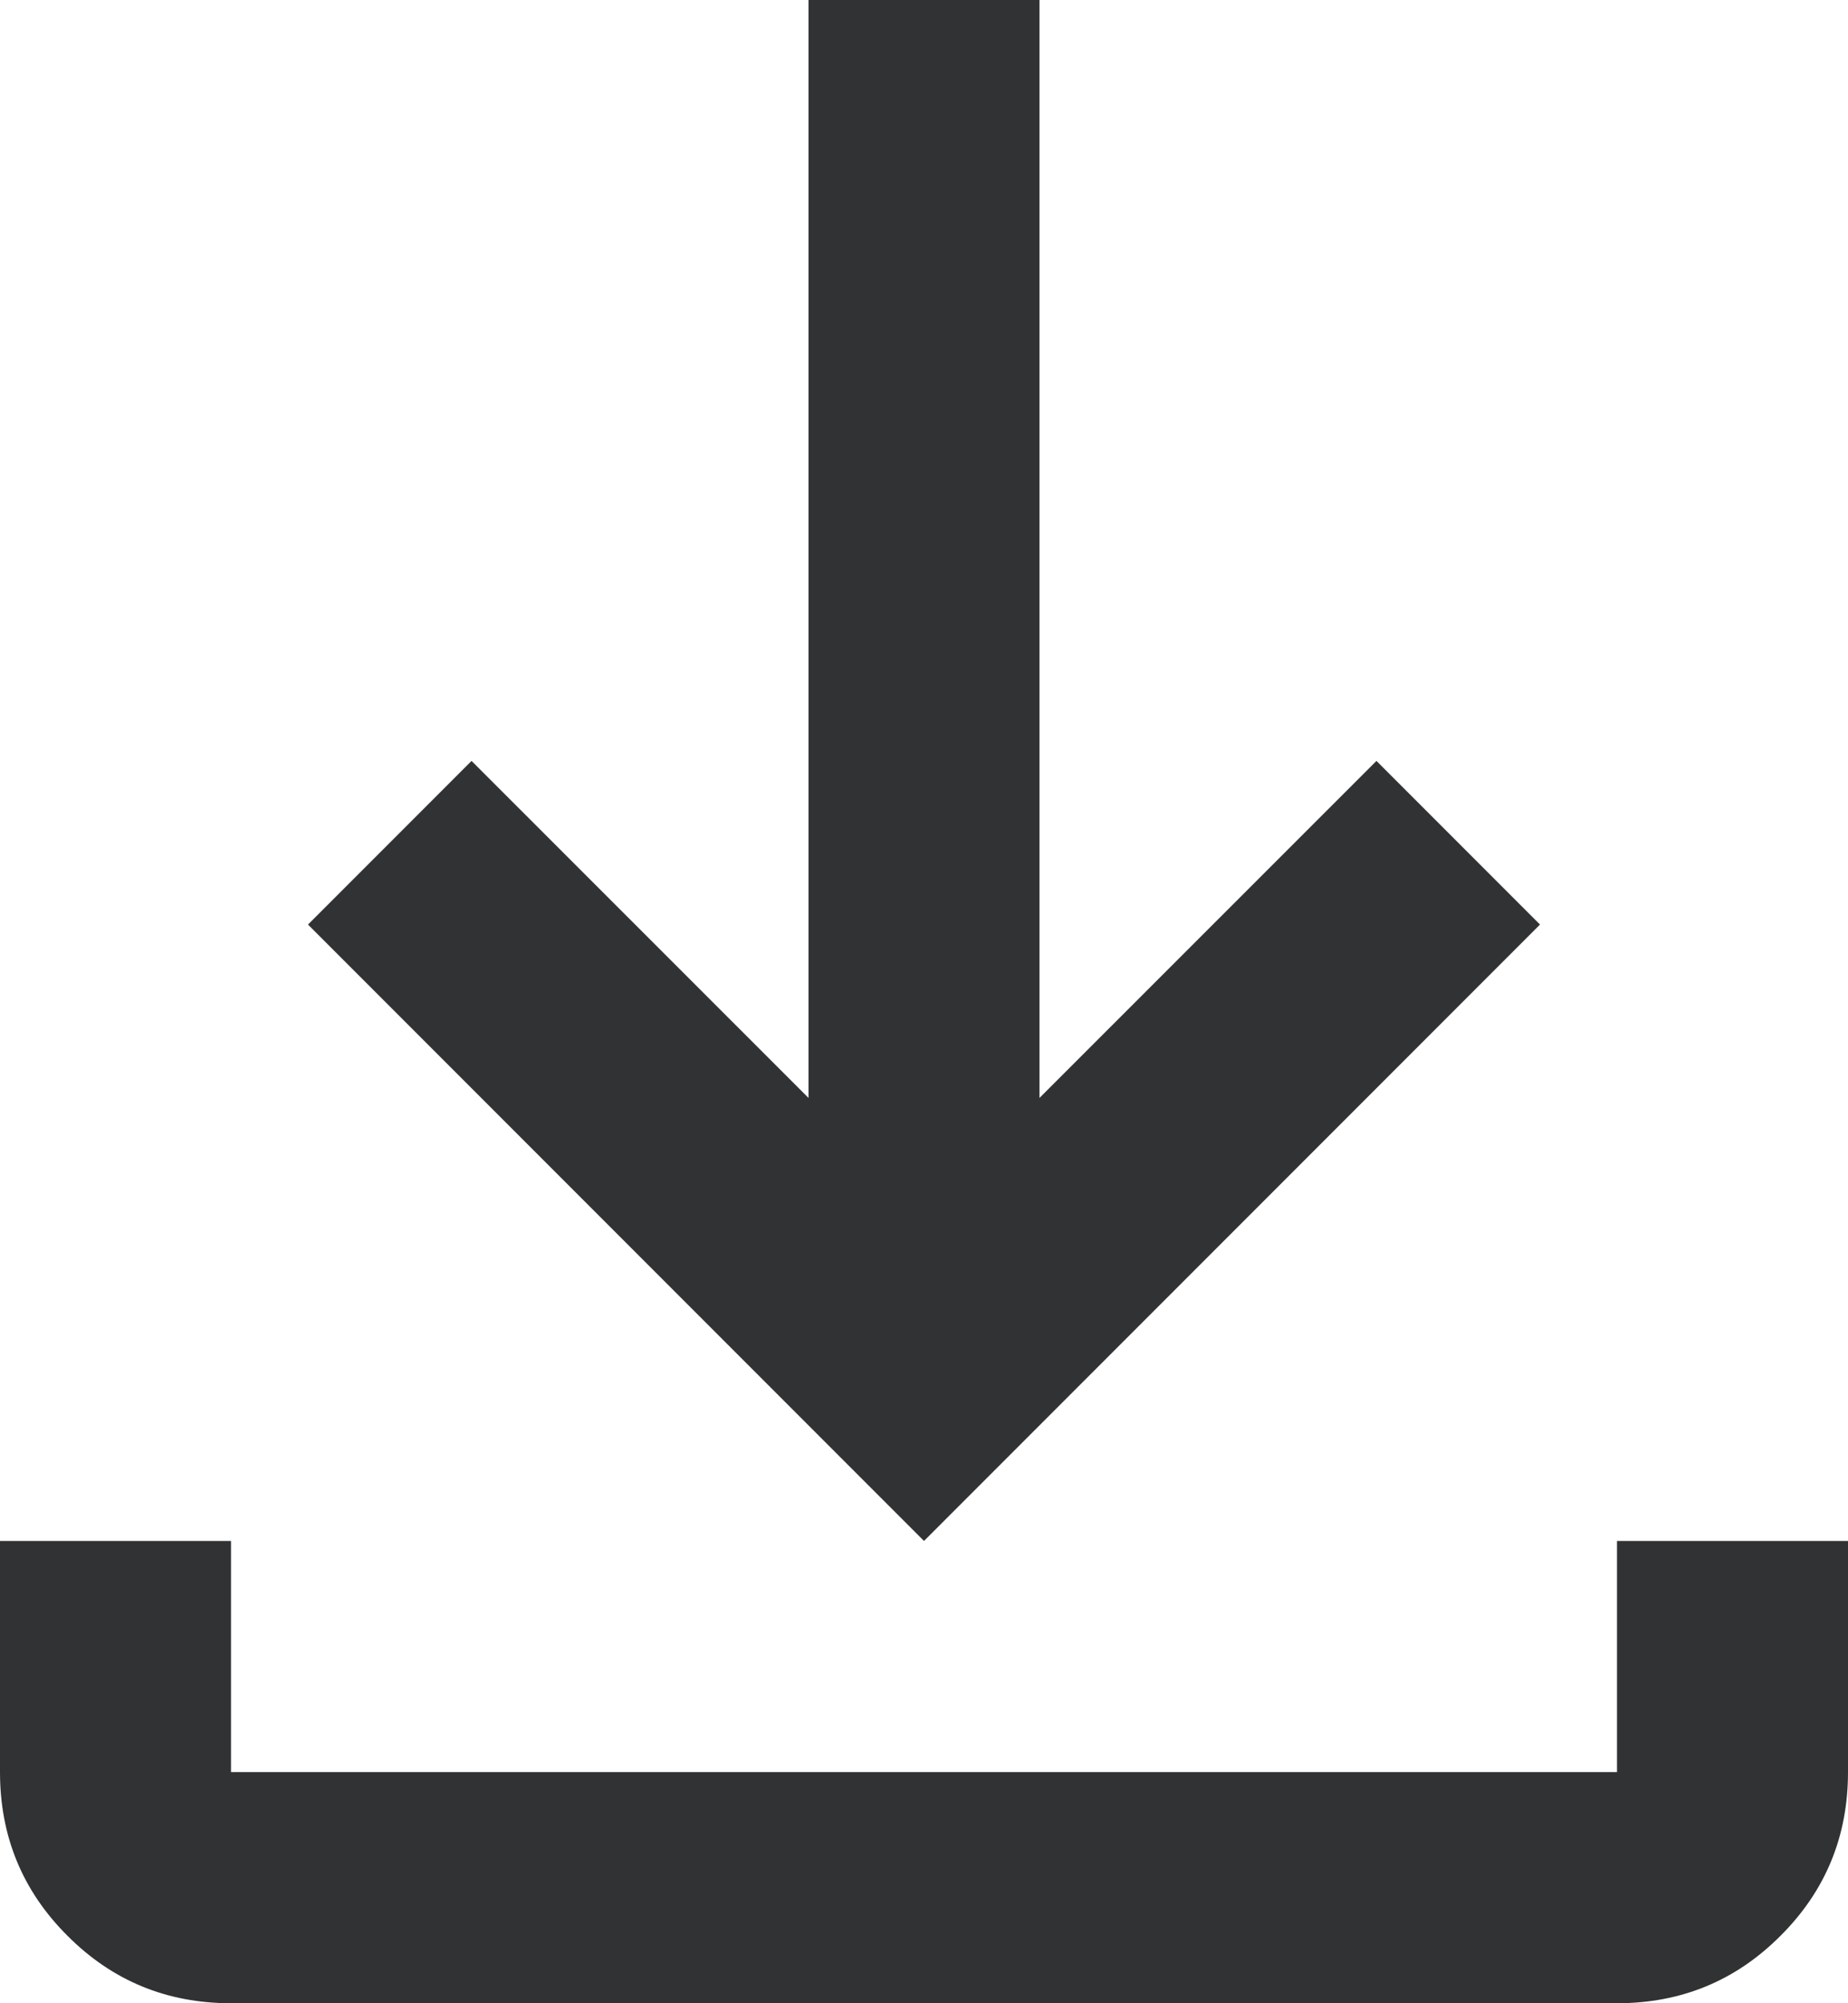 <svg width="12" height="13" viewBox="0 0 12 13" fill="none" xmlns="http://www.w3.org/2000/svg">
<path d="M1.5 13C1.083 13 0.729 12.854 0.438 12.562C0.146 12.271 0 11.917 0 11.5V10H1.5V11.5H10.5V10H12V11.5C12 11.917 11.854 12.271 11.562 12.562C11.271 12.854 10.917 13 10.5 13H1.5ZM6 10L2 6L3.062 4.938L5.25 7.125V0H6.75V7.125L8.938 4.938L10 6L6 10Z" fill="#303233"/>
</svg>
